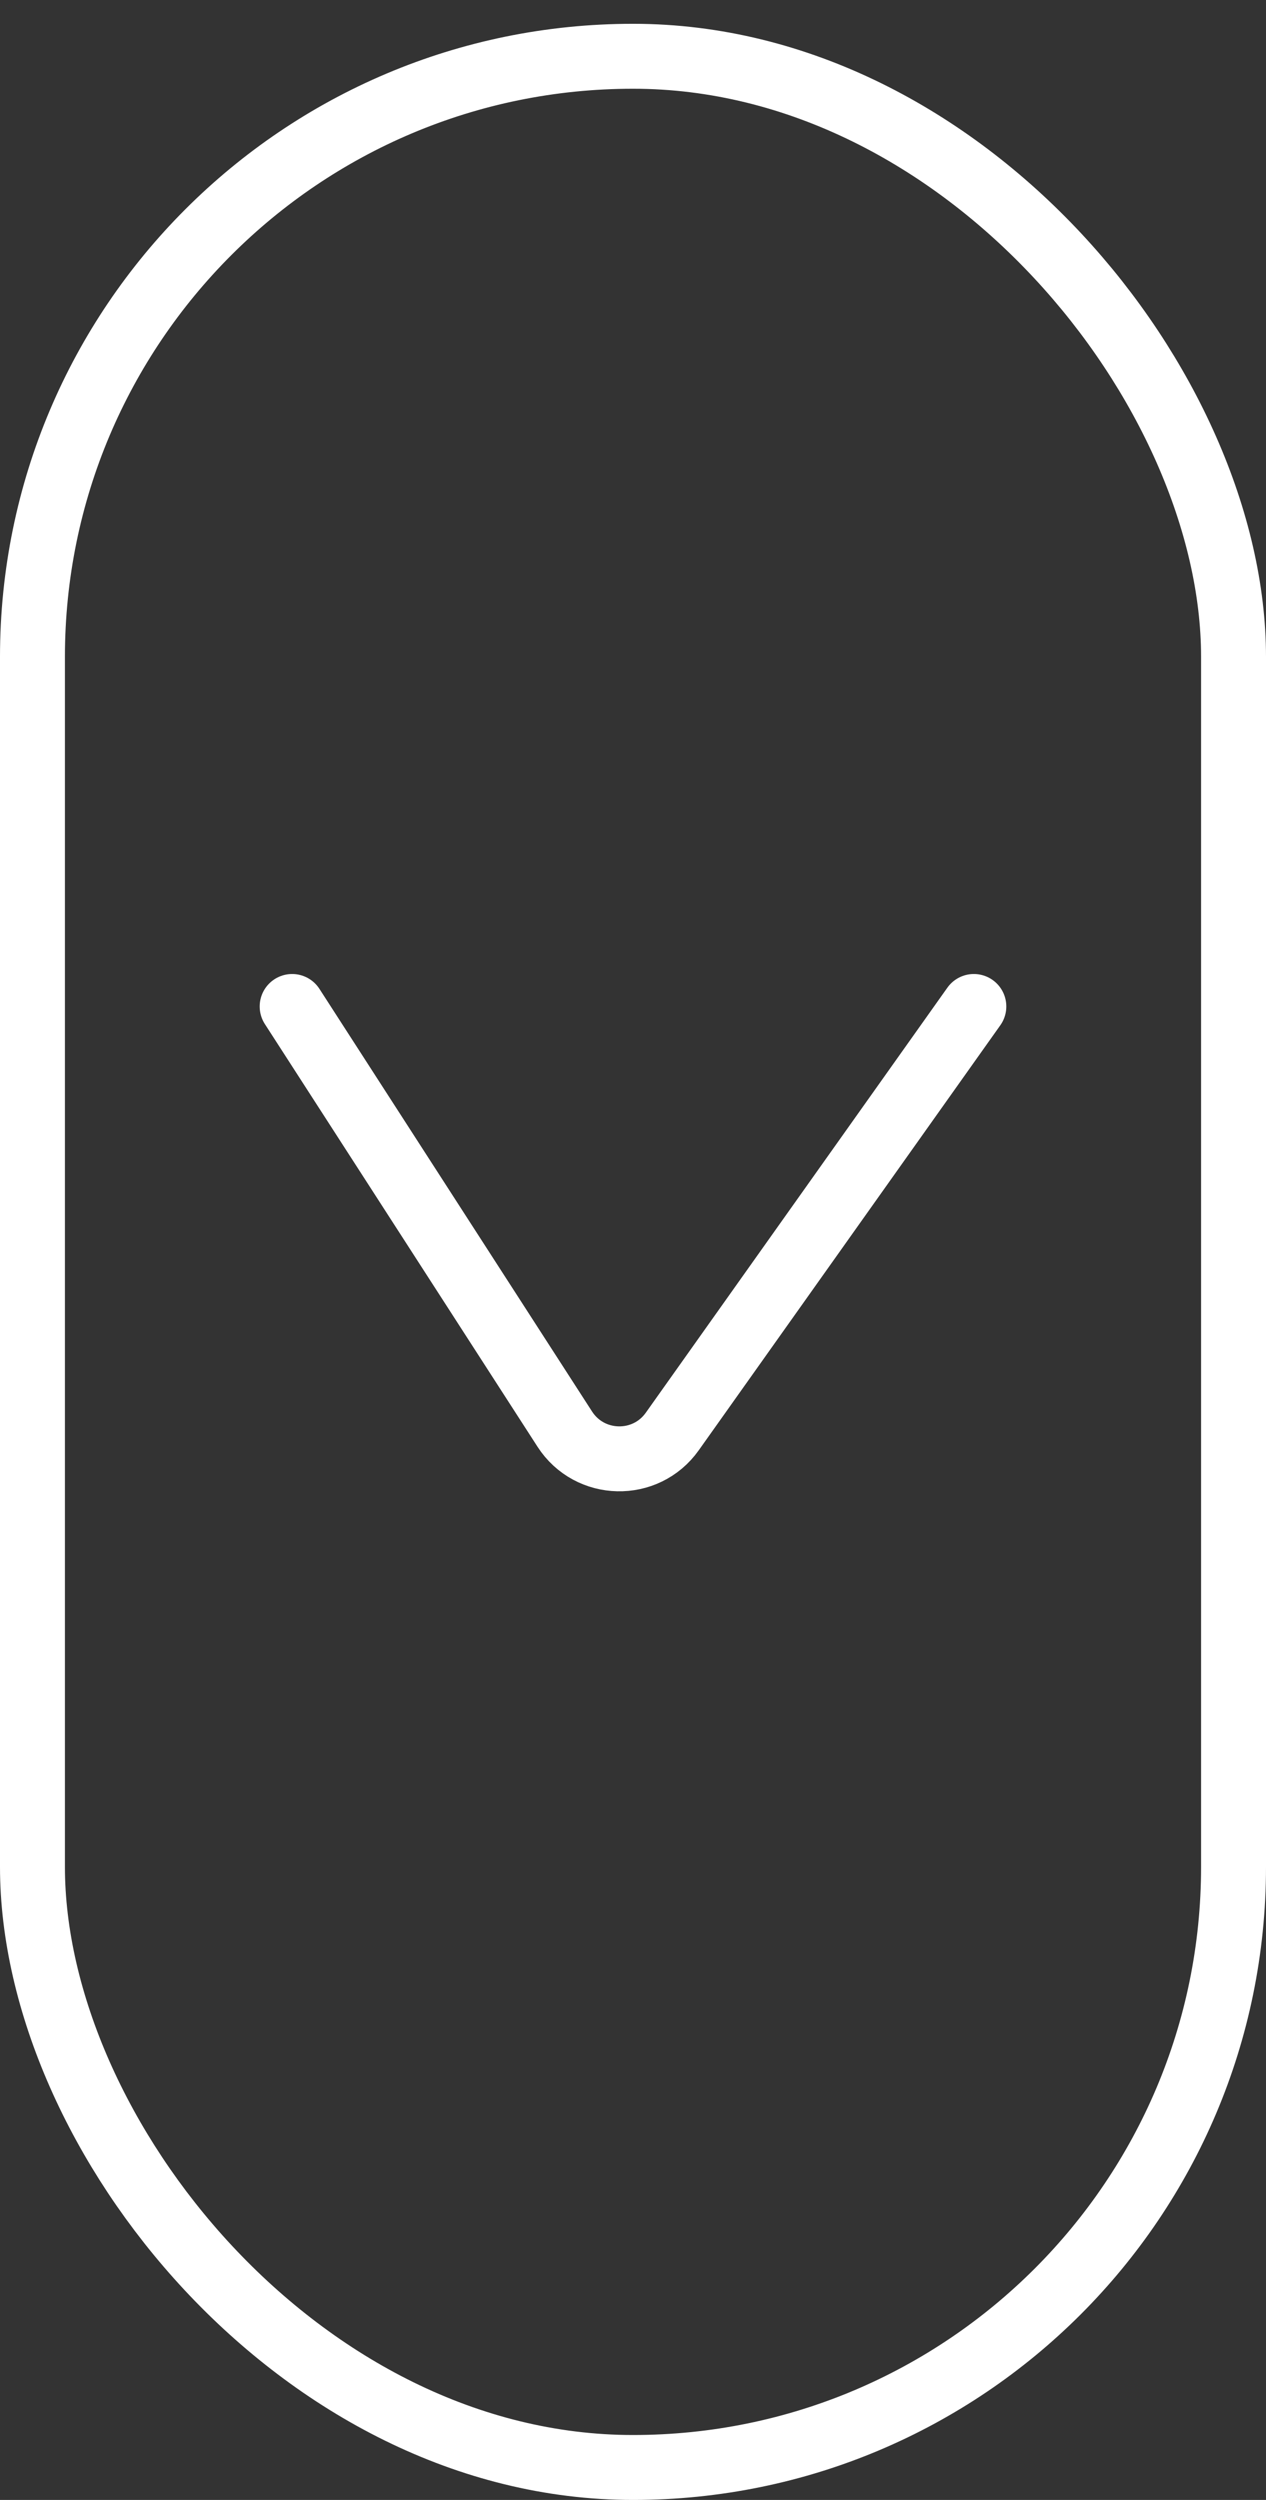 <svg width="39" height="77" viewBox="0 0 39 77" fill="none" xmlns="http://www.w3.org/2000/svg">
<rect x="0" y="0" width="39" height="77" fill="#333333" stroke="none"/>
<path d="M9 31L17.398 44.017C18.165 45.206 19.891 45.245 20.71 44.091L30 31" stroke="white" stroke-width="2" stroke-linecap="round"/>
<rect x="1" y="1.733" width="37" height="74.267" rx="18.5" stroke="white" stroke-width="2"/>
</svg>
